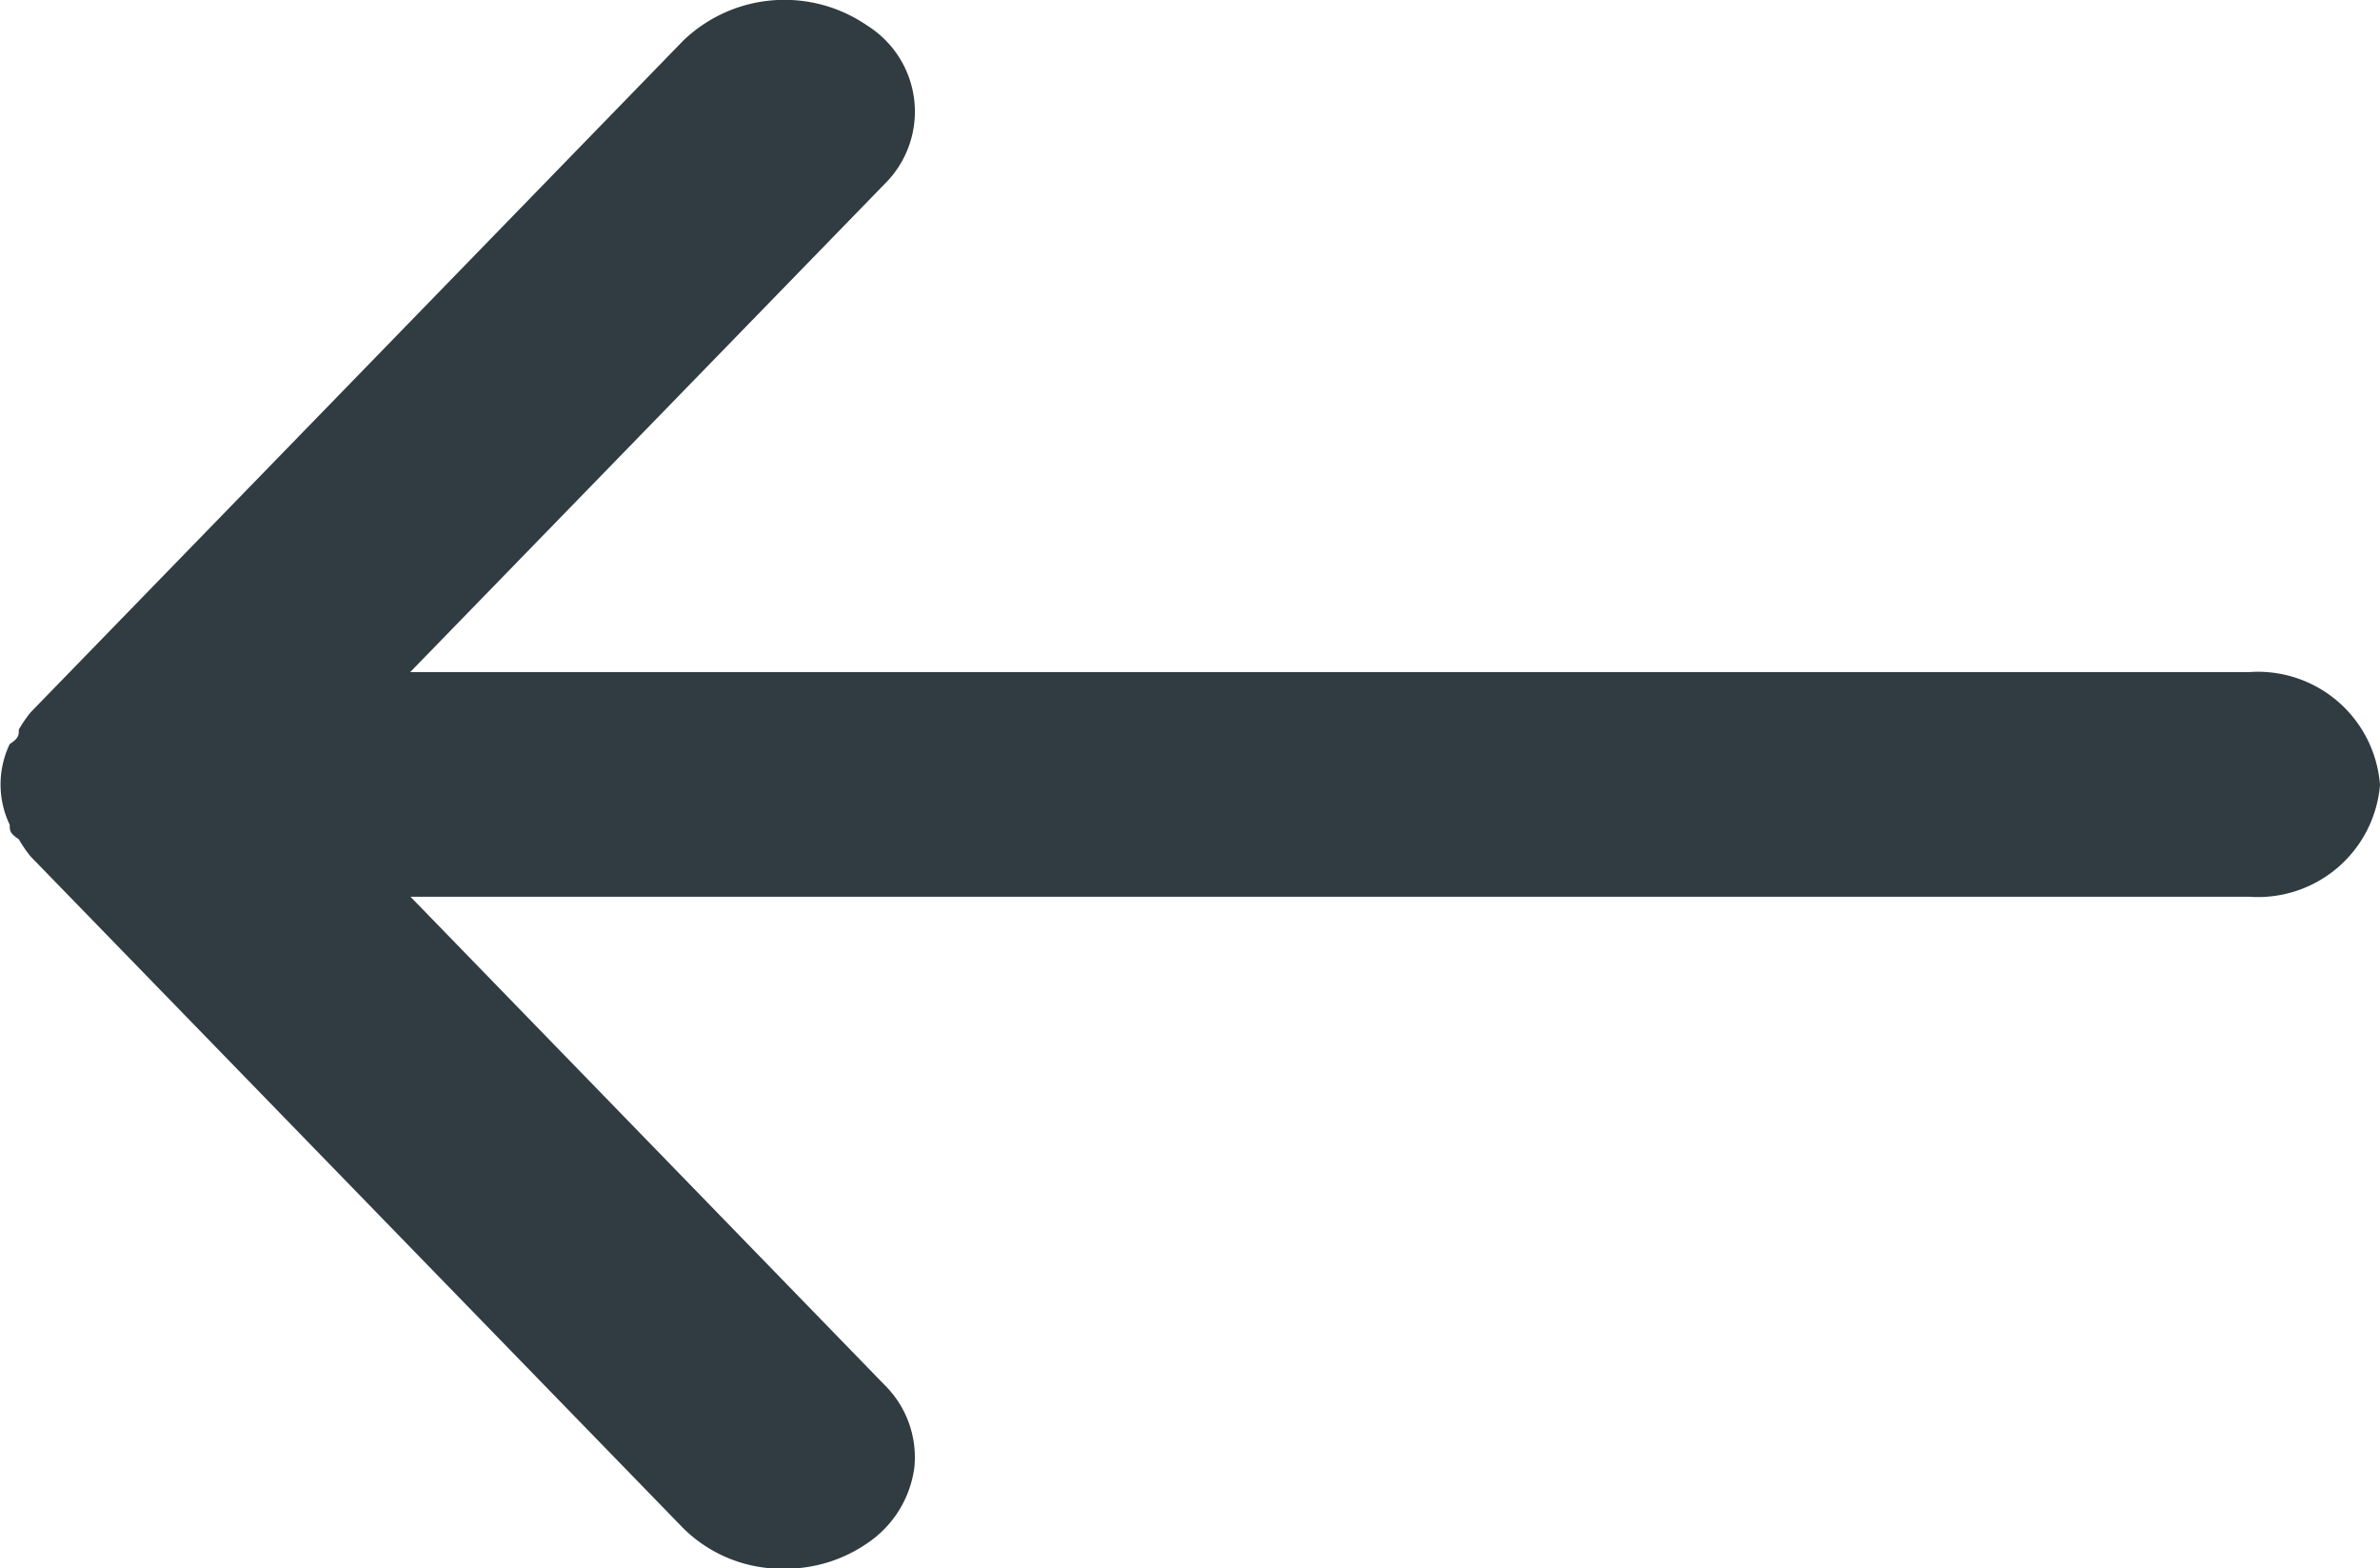 <svg xmlns="http://www.w3.org/2000/svg" width="27.704" height="18.252" viewBox="0 0 27.704 18.252">
  <path id="Path_25951" data-name="Path 25951" d="M30.183,12.822H8.775L14.3,7.138A1.182,1.182,0,0,0,14.1,5.3a1.7,1.7,0,0,0-2.144.169l-7.6,7.822a1.525,1.525,0,0,0-.137.2c0,.065,0,.1-.106.169a1.088,1.088,0,0,0,0,.939c0,.065,0,.1.106.169a1.525,1.525,0,0,0,.137.2l7.6,7.822a1.633,1.633,0,0,0,1.171.469,1.682,1.682,0,0,0,.973-.3,1.259,1.259,0,0,0,.544-.884,1.183,1.183,0,0,0-.346-.954l-5.52-5.684H30.183a1.425,1.425,0,0,0,1.521-1.3A1.425,1.425,0,0,0,30.183,12.822Z" transform="translate(-4 -4.999)" fill="#303c42"/>
</svg>
